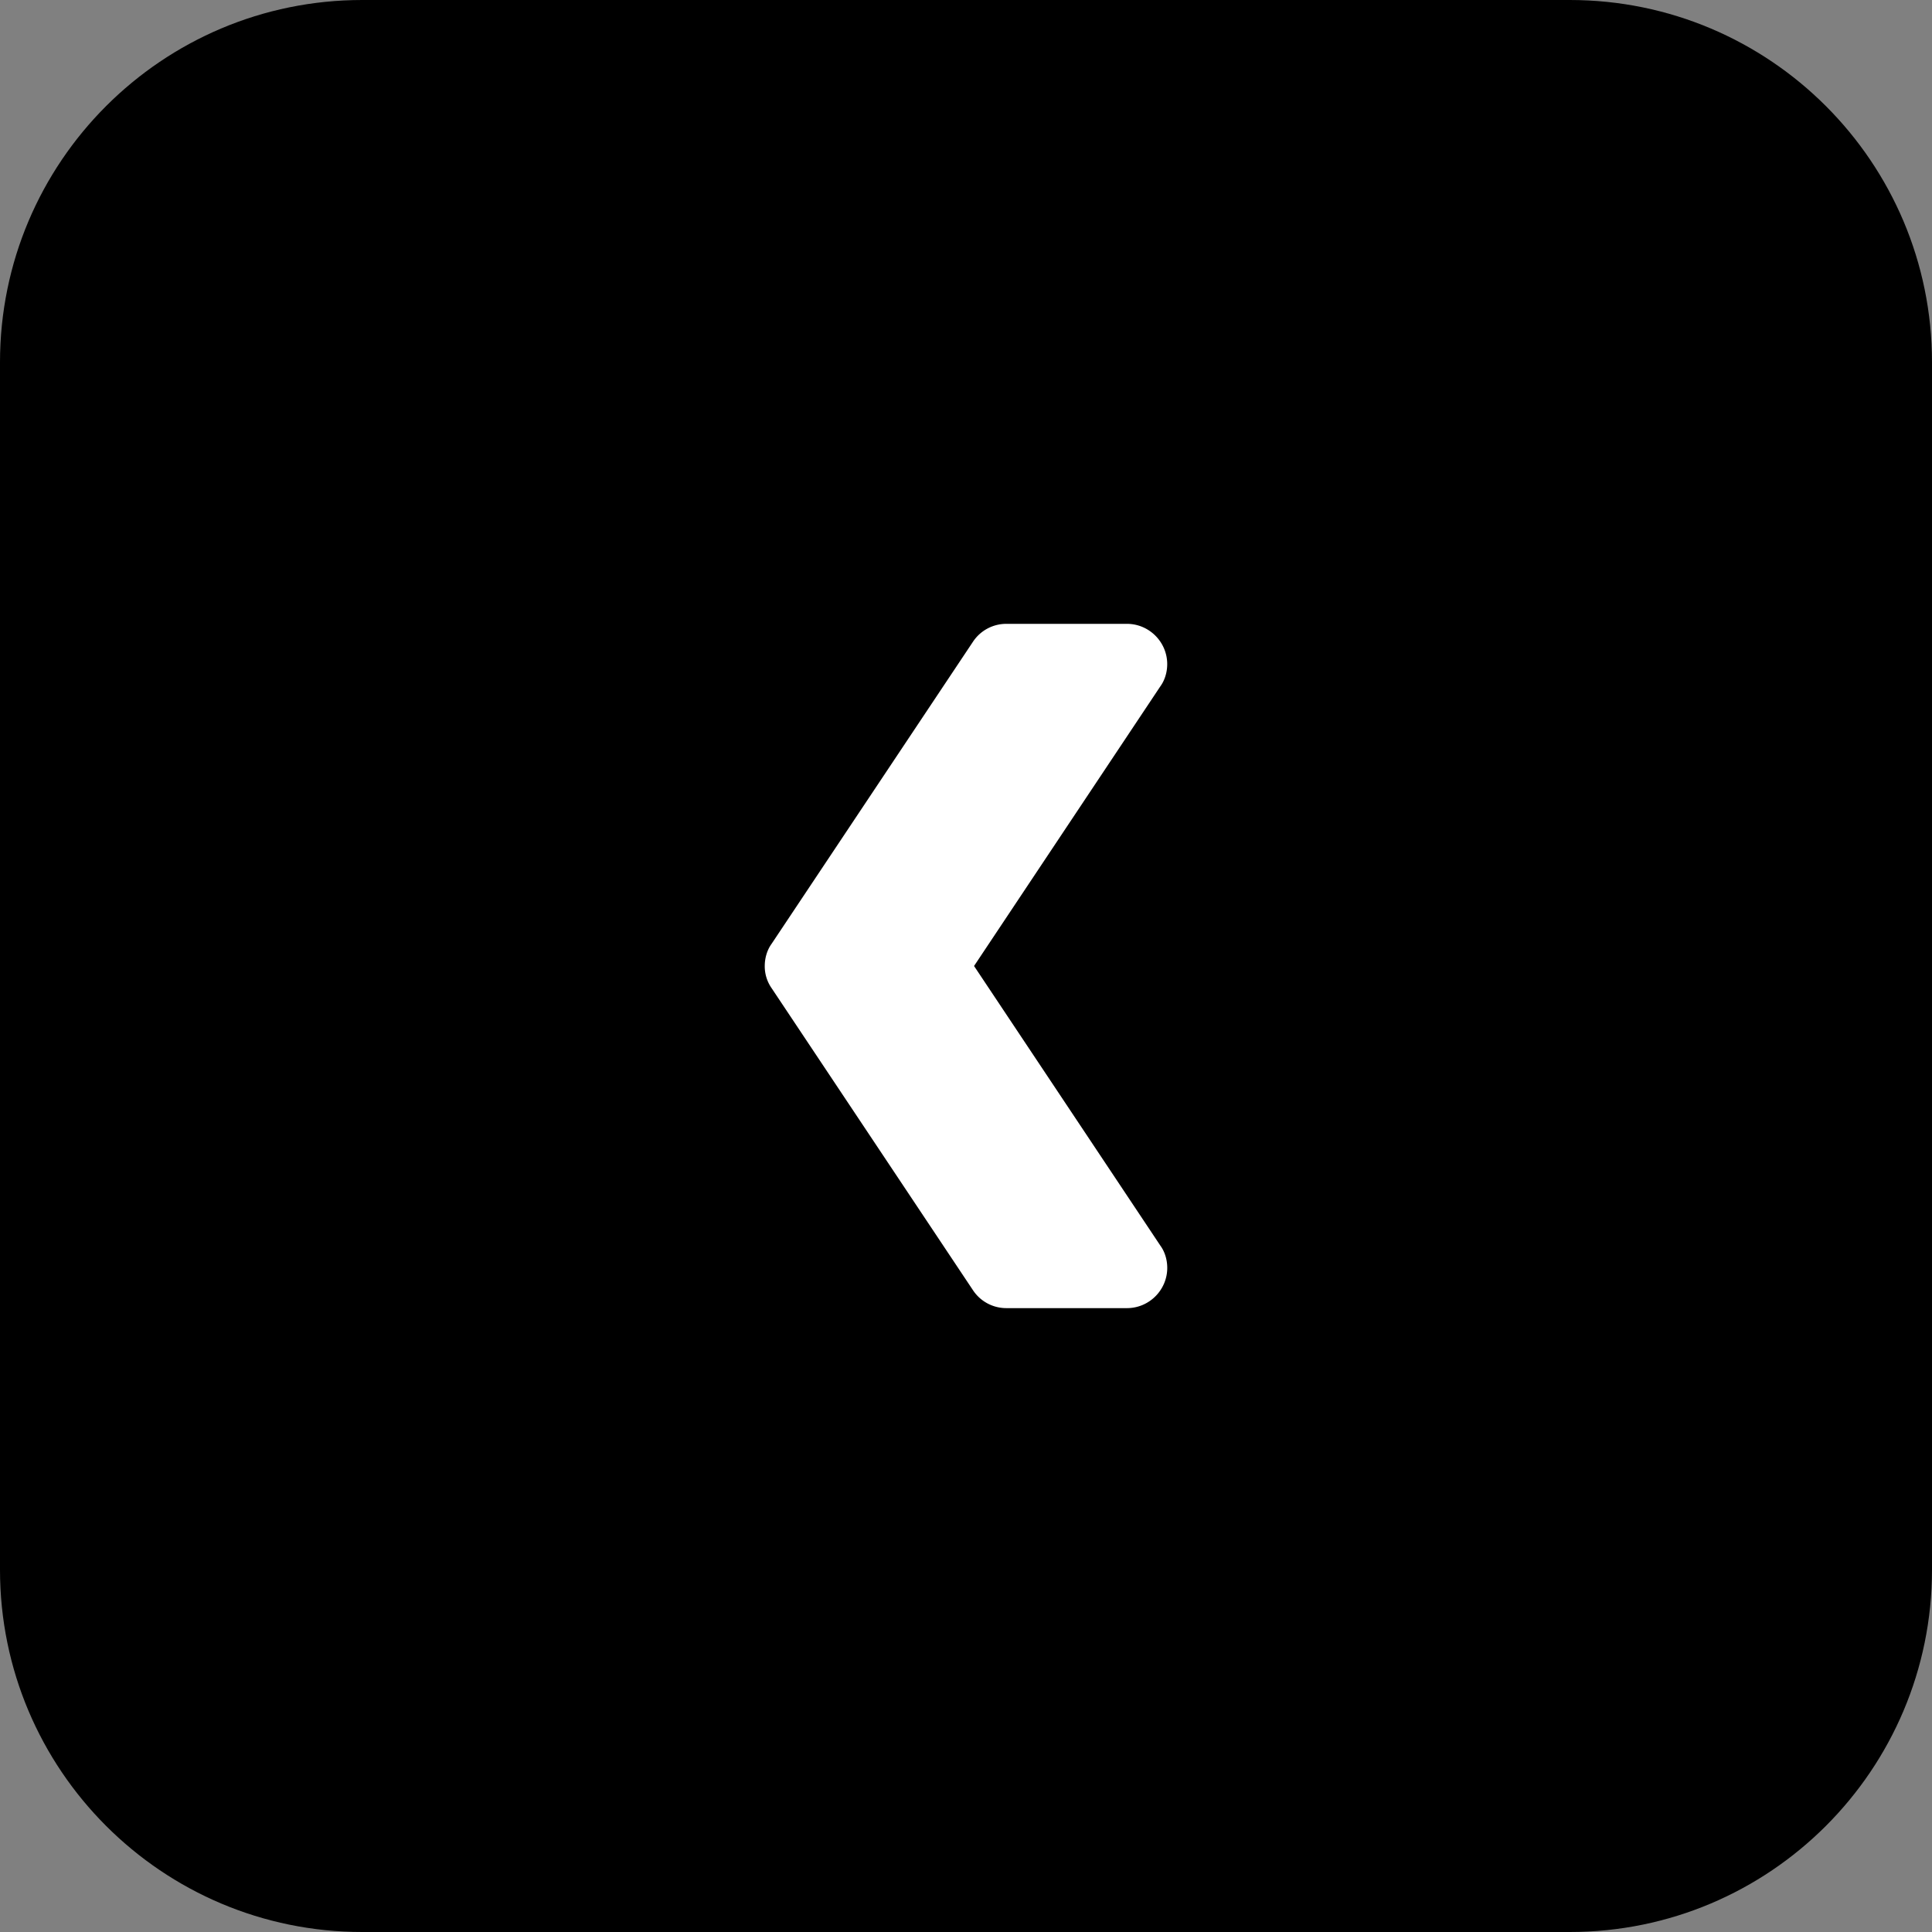 <svg width="60" height="60" fill="none" xmlns="http://www.w3.org/2000/svg"><rect width="100%" height="100%" fill="#808080" stroke="none"/><g opacity="1"><path d="M11.25 0h37.5C54.964 0 60 5.036 60 11.25v37.5C60 54.964 54.964 60 48.75 60h-37.5C5.036 60 0 54.964 0 48.75v-37.5C0 5.036 5.036 0 11.25 0z" fill="#000"/><path d="M23.75 30c0-.25.075-.5.212-.688l6.25-9.375a1.24 1.24 0 011.036-.563h3.75c.688 0 1.251.563 1.251 1.251 0 .25-.075.5-.212.688L30.25 30l5.788 8.687c.137.187.212.437.212.688 0 .688-.563 1.25-1.25 1.25h-3.75a1.24 1.24 0 01-1.037-.562l-6.25-9.375A1.186 1.186 0 0123.75 30z" fill="#fff"/></g></svg>